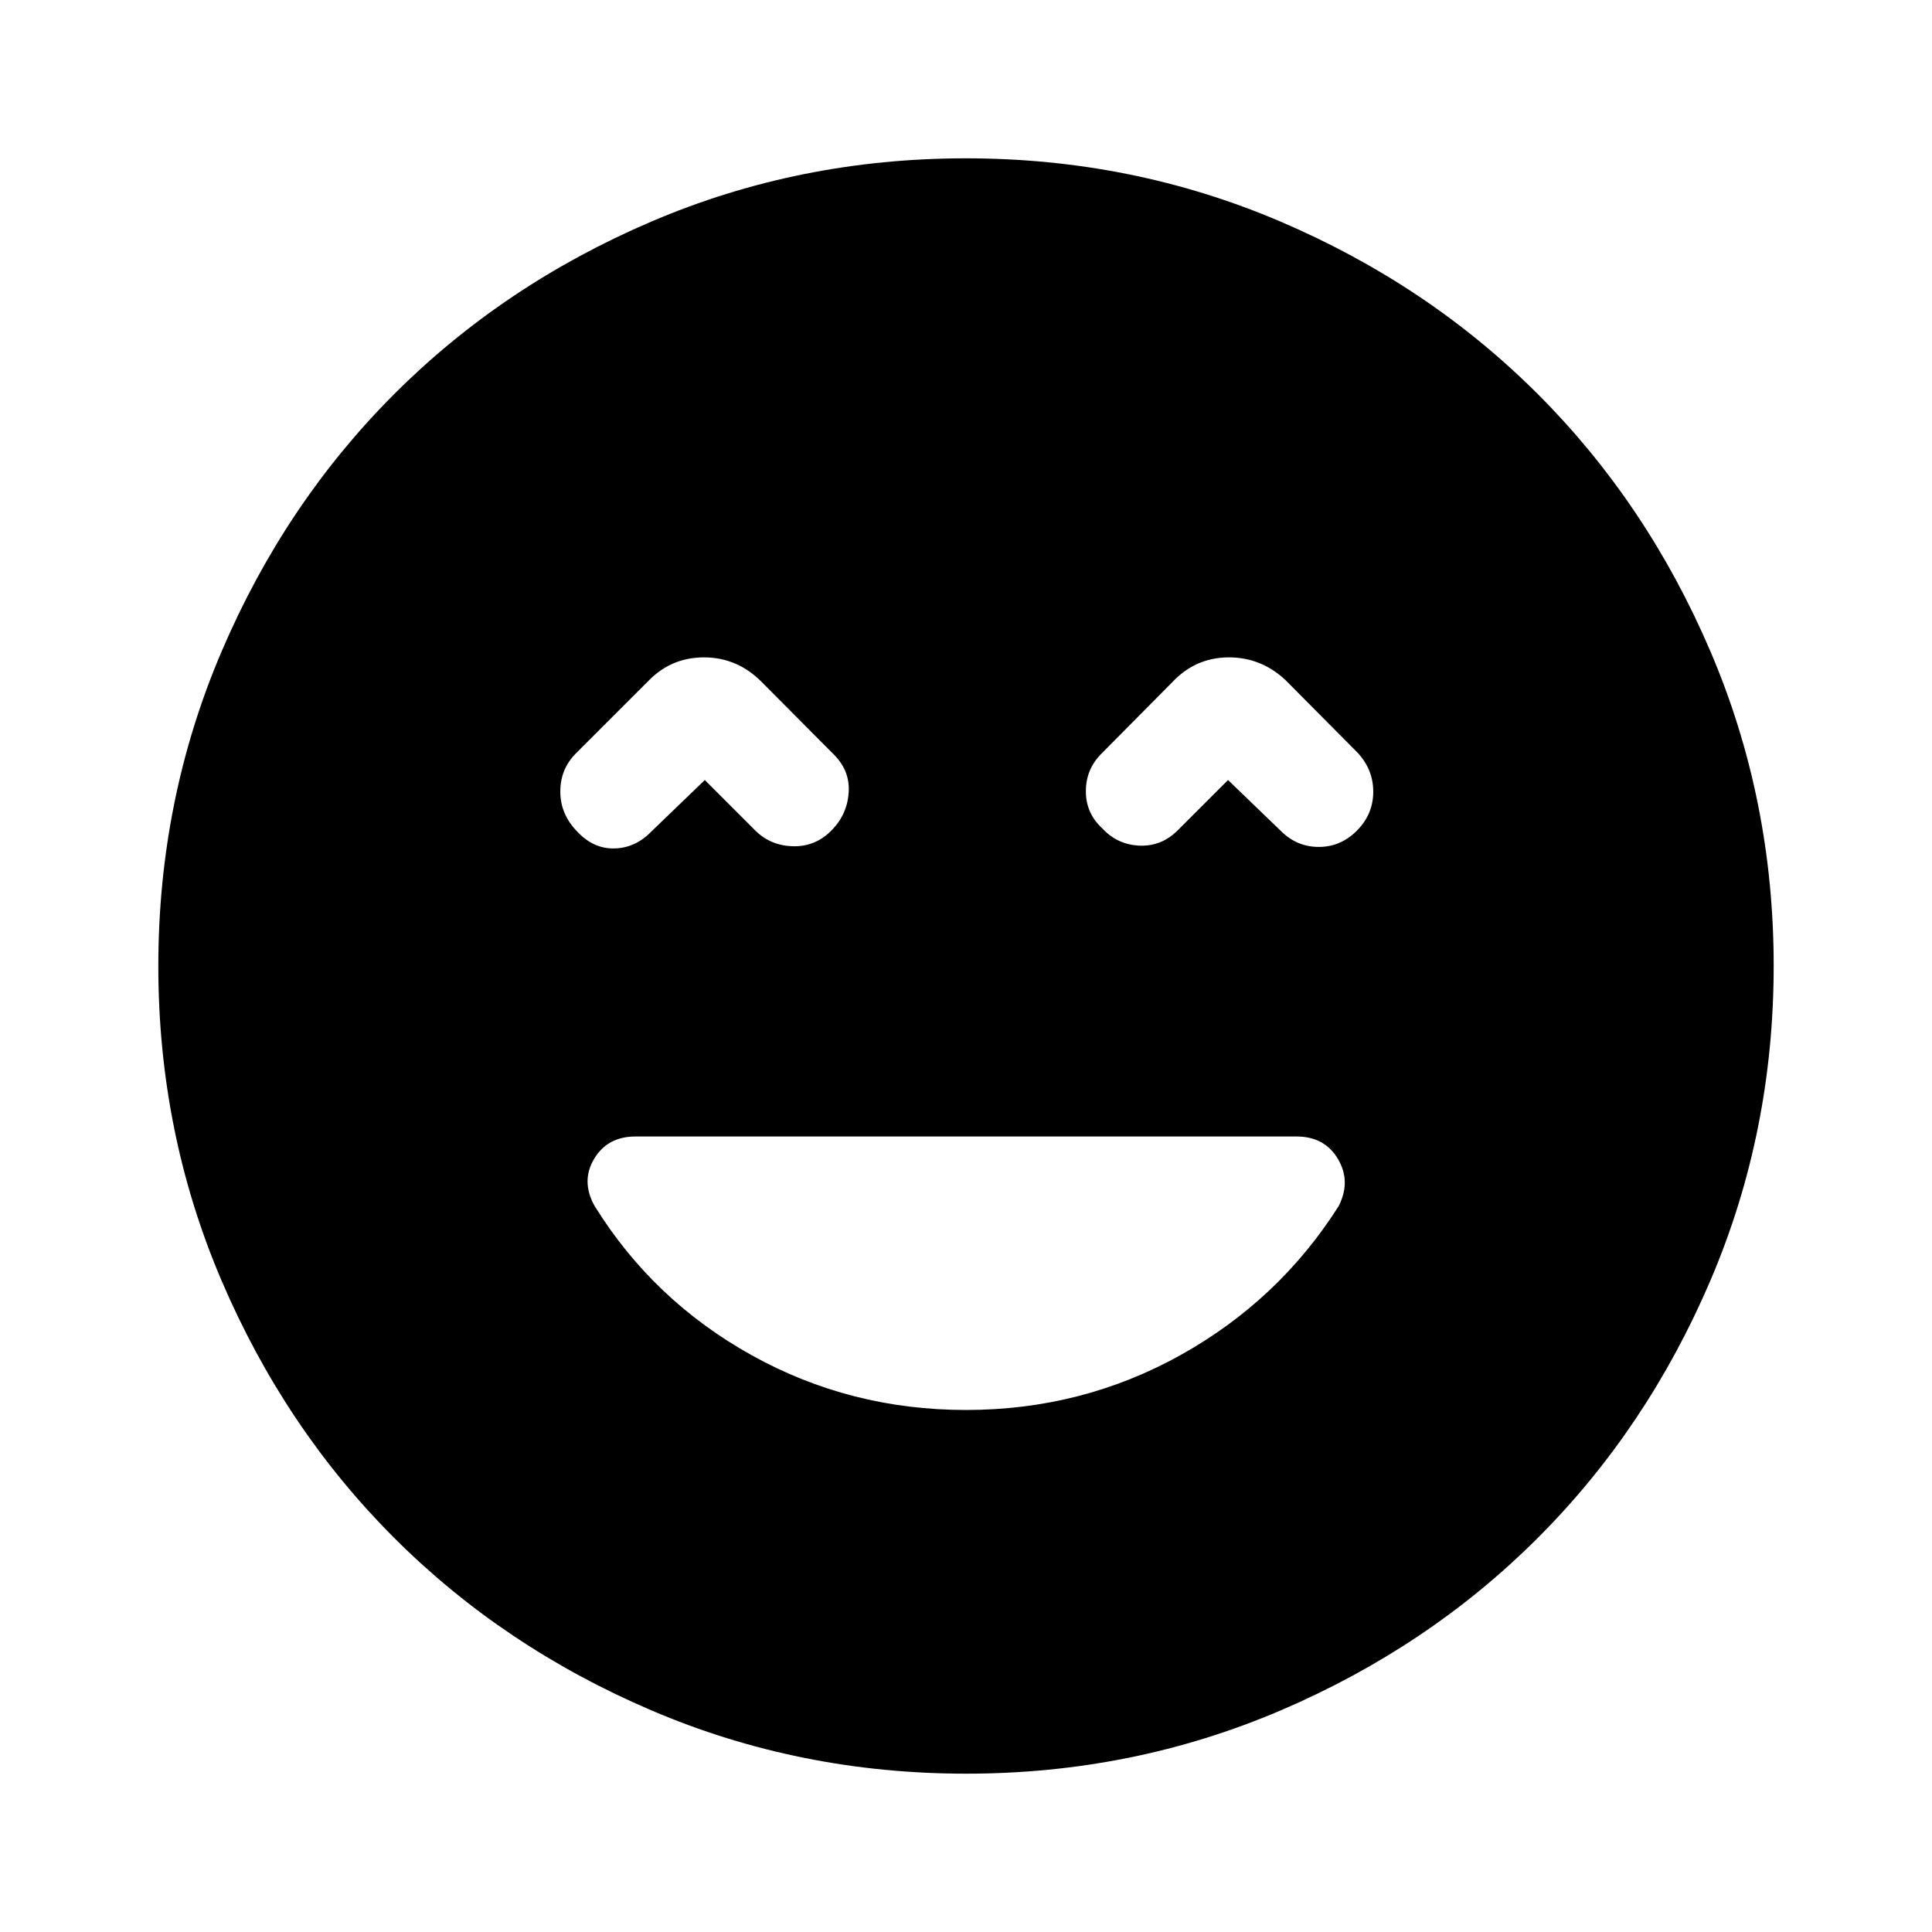 <svg xmlns="http://www.w3.org/2000/svg" height="40" viewBox="0 -960 960 960" width="40"><path d="M480-259.39q57.52 0 106.48-27.21 48.95-27.22 78.69-74.09 6.26-12.26-.36-23.43-6.63-11.16-20.55-11.16H315.74q-13.92 0-20.55 11.16-6.62 11.17.31 23.43 29.07 46.87 77.99 74.09 48.92 27.21 106.51 27.21ZM350.21-572.41l24.97 24.97q7.74 7.75 19.09 7.94 11.35.19 19.47-8.44 7.46-7.96 7.99-18.78.53-10.82-7.99-18.95l-35.28-35.48q-11.95-12.03-28.19-12.2-16.24-.16-27.6 11.2l-36.49 36.48q-7.74 7.75-7.77 18.93-.02 11.18 8.22 19.75 8.14 8.81 18.64 8.58 10.49-.23 18.47-8.49l26.47-25.51Zm260 0 26.46 25.51q8 7.87 19.05 7.73 11.05-.14 19.18-8.77 7.46-7.96 7.46-18.69t-7.46-19.04l-36.23-36.48q-12.21-11.36-28.45-11.2-16.25.17-27.6 12.2l-35.16 35.48q-7.87 7.75-7.9 18.76-.02 11.01 8.11 18.47 7.46 8.13 18.45 8.63 10.98.5 19.11-7.63l24.98-24.97ZM480.07-78.67q-82.81 0-156.35-31.44-73.55-31.44-127.85-85.72-54.3-54.27-85.75-127.78-31.45-73.51-31.45-156.32 0-82.81 31.44-156.35 31.44-73.55 85.72-127.85 54.27-54.3 127.78-85.75 73.51-31.45 156.32-31.45 82.81 0 156.35 31.44 73.55 31.44 127.85 85.72 54.3 54.27 85.75 127.78 31.45 73.51 31.45 156.32 0 82.81-31.44 156.35-31.44 73.55-85.72 127.85-54.27 54.3-127.78 85.75-73.51 31.45-156.32 31.45Z"/></svg>